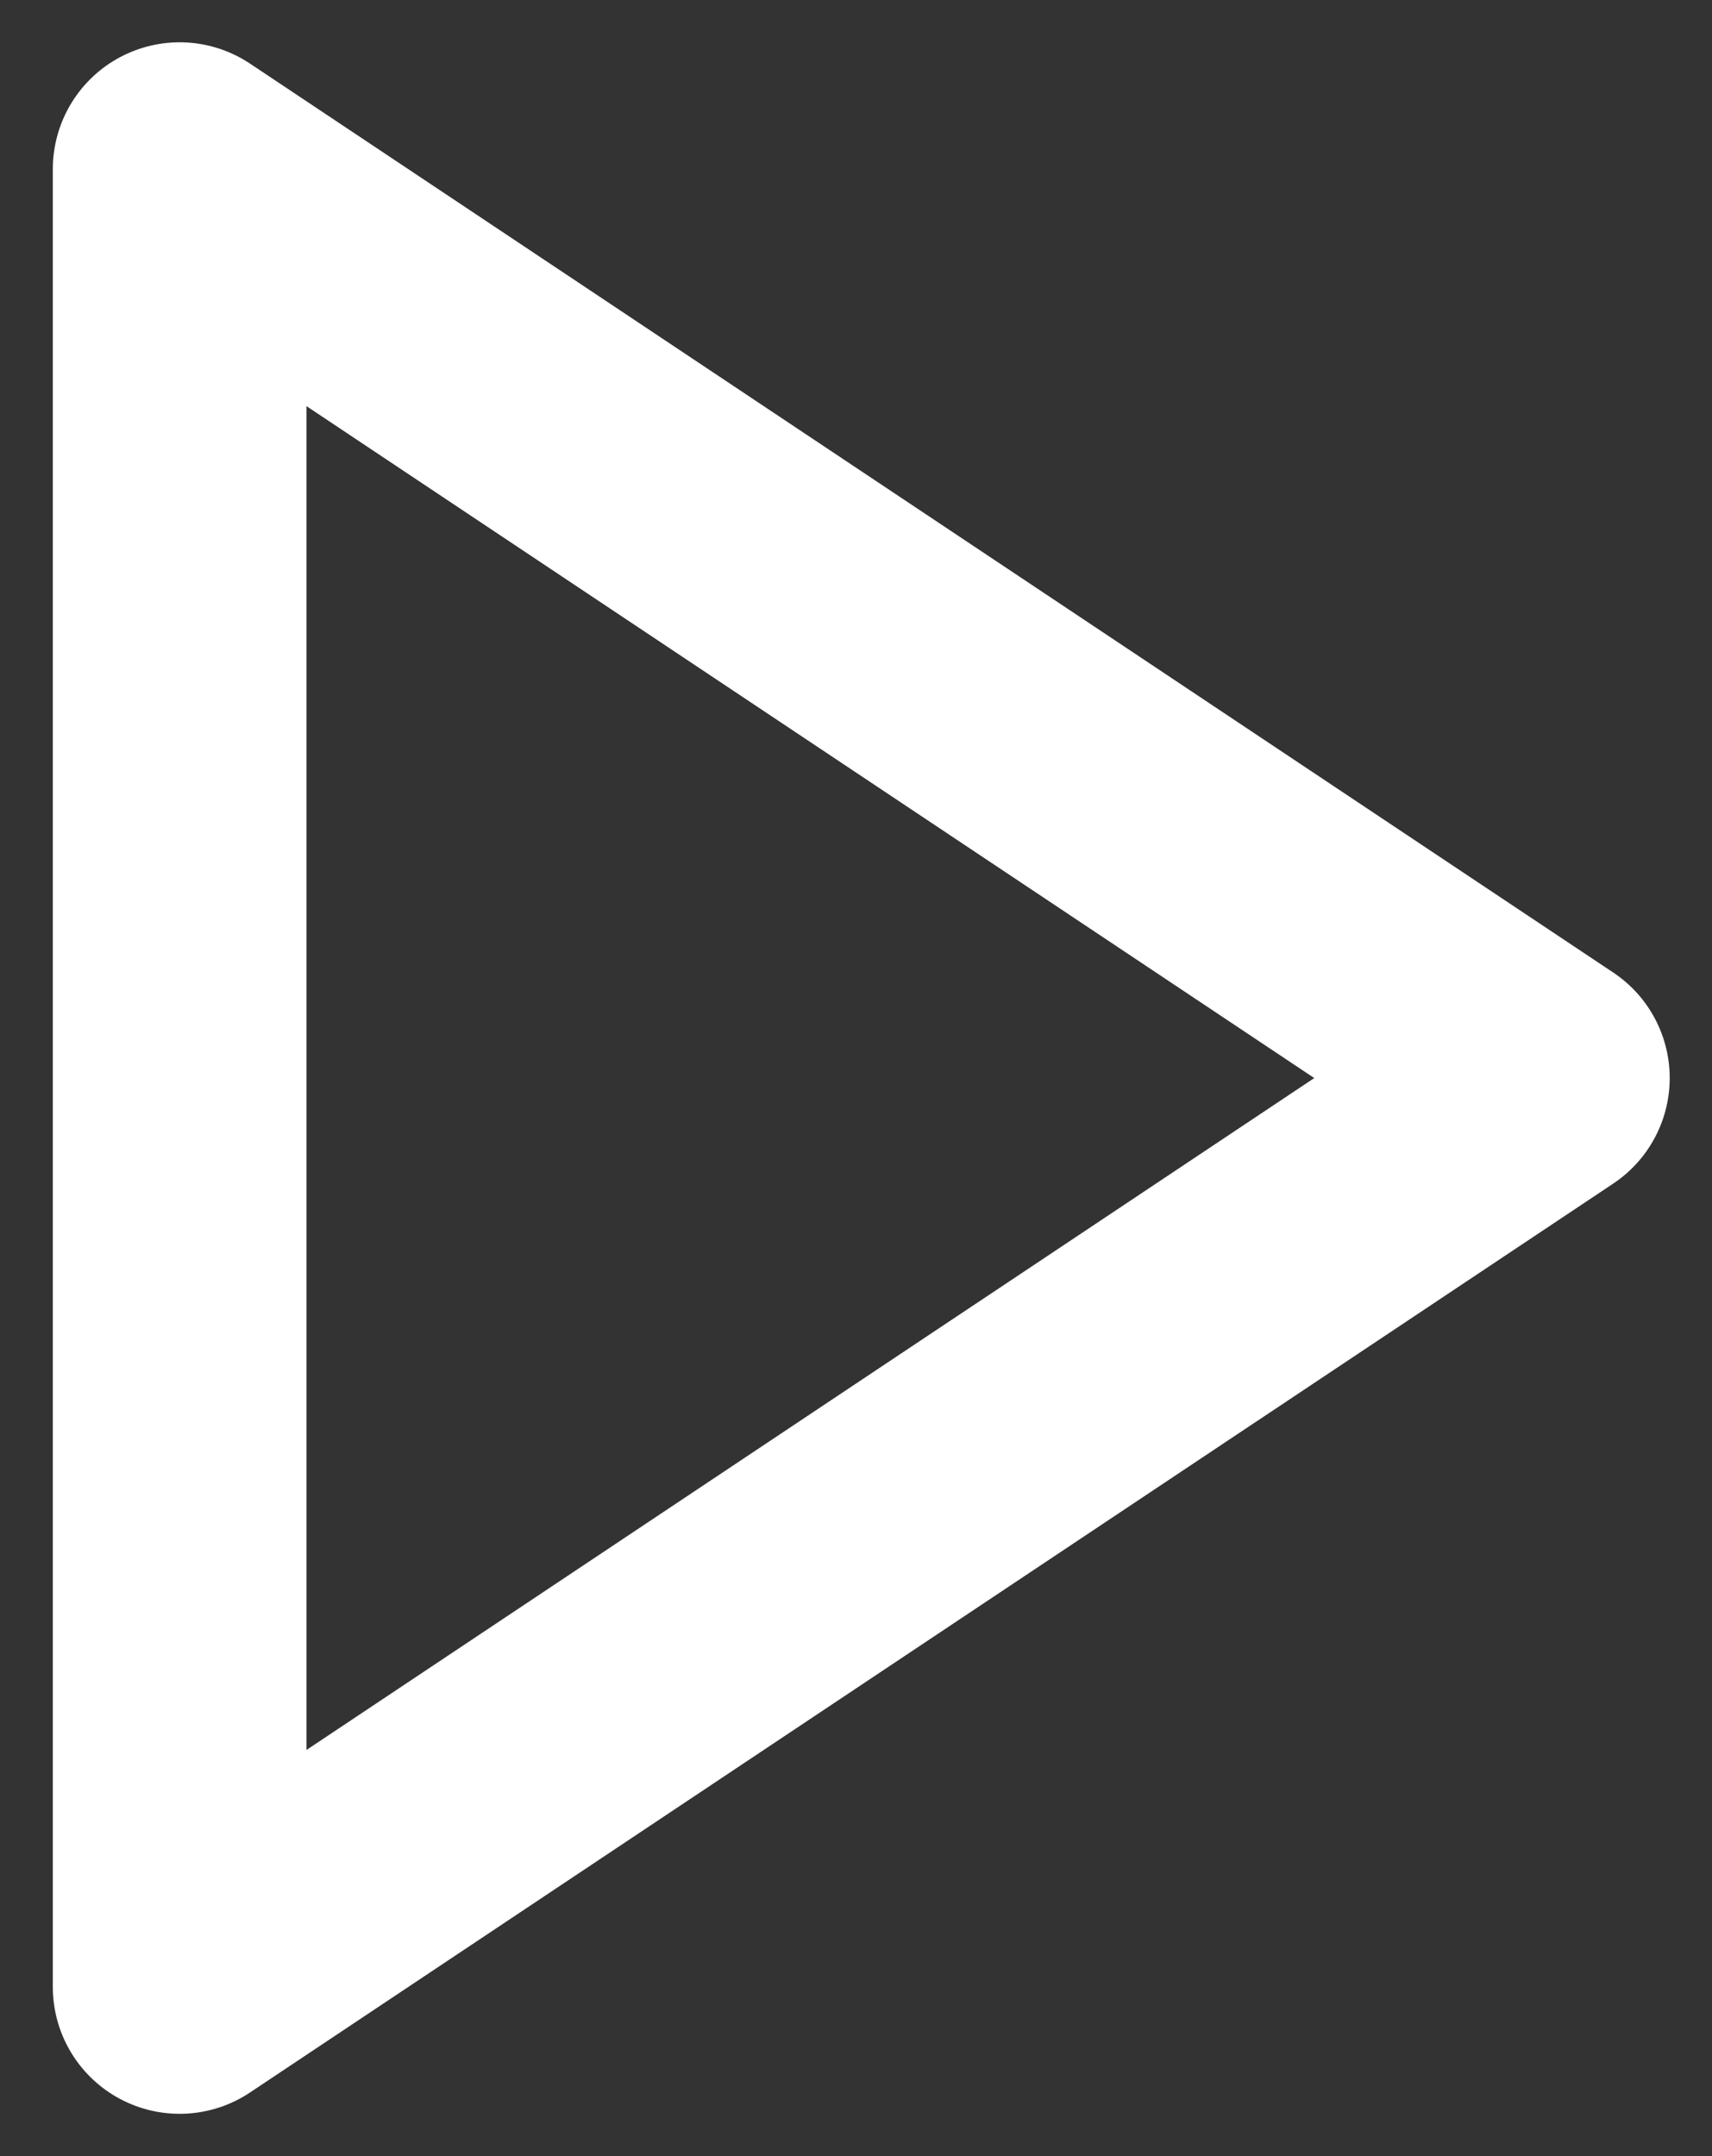 <svg width="27" height="34" viewBox="0 0 27 34" fill="none" xmlns="http://www.w3.org/2000/svg">
<rect x="0" y="0" width="27" height="34" fill="#333333" stroke="none"/>
<path d="M2.833 2.667L24.333 17L2.833 31.333V2.667Z" stroke="white" stroke-width="4" stroke-linecap="round" stroke-linejoin="round"/>
</svg>
